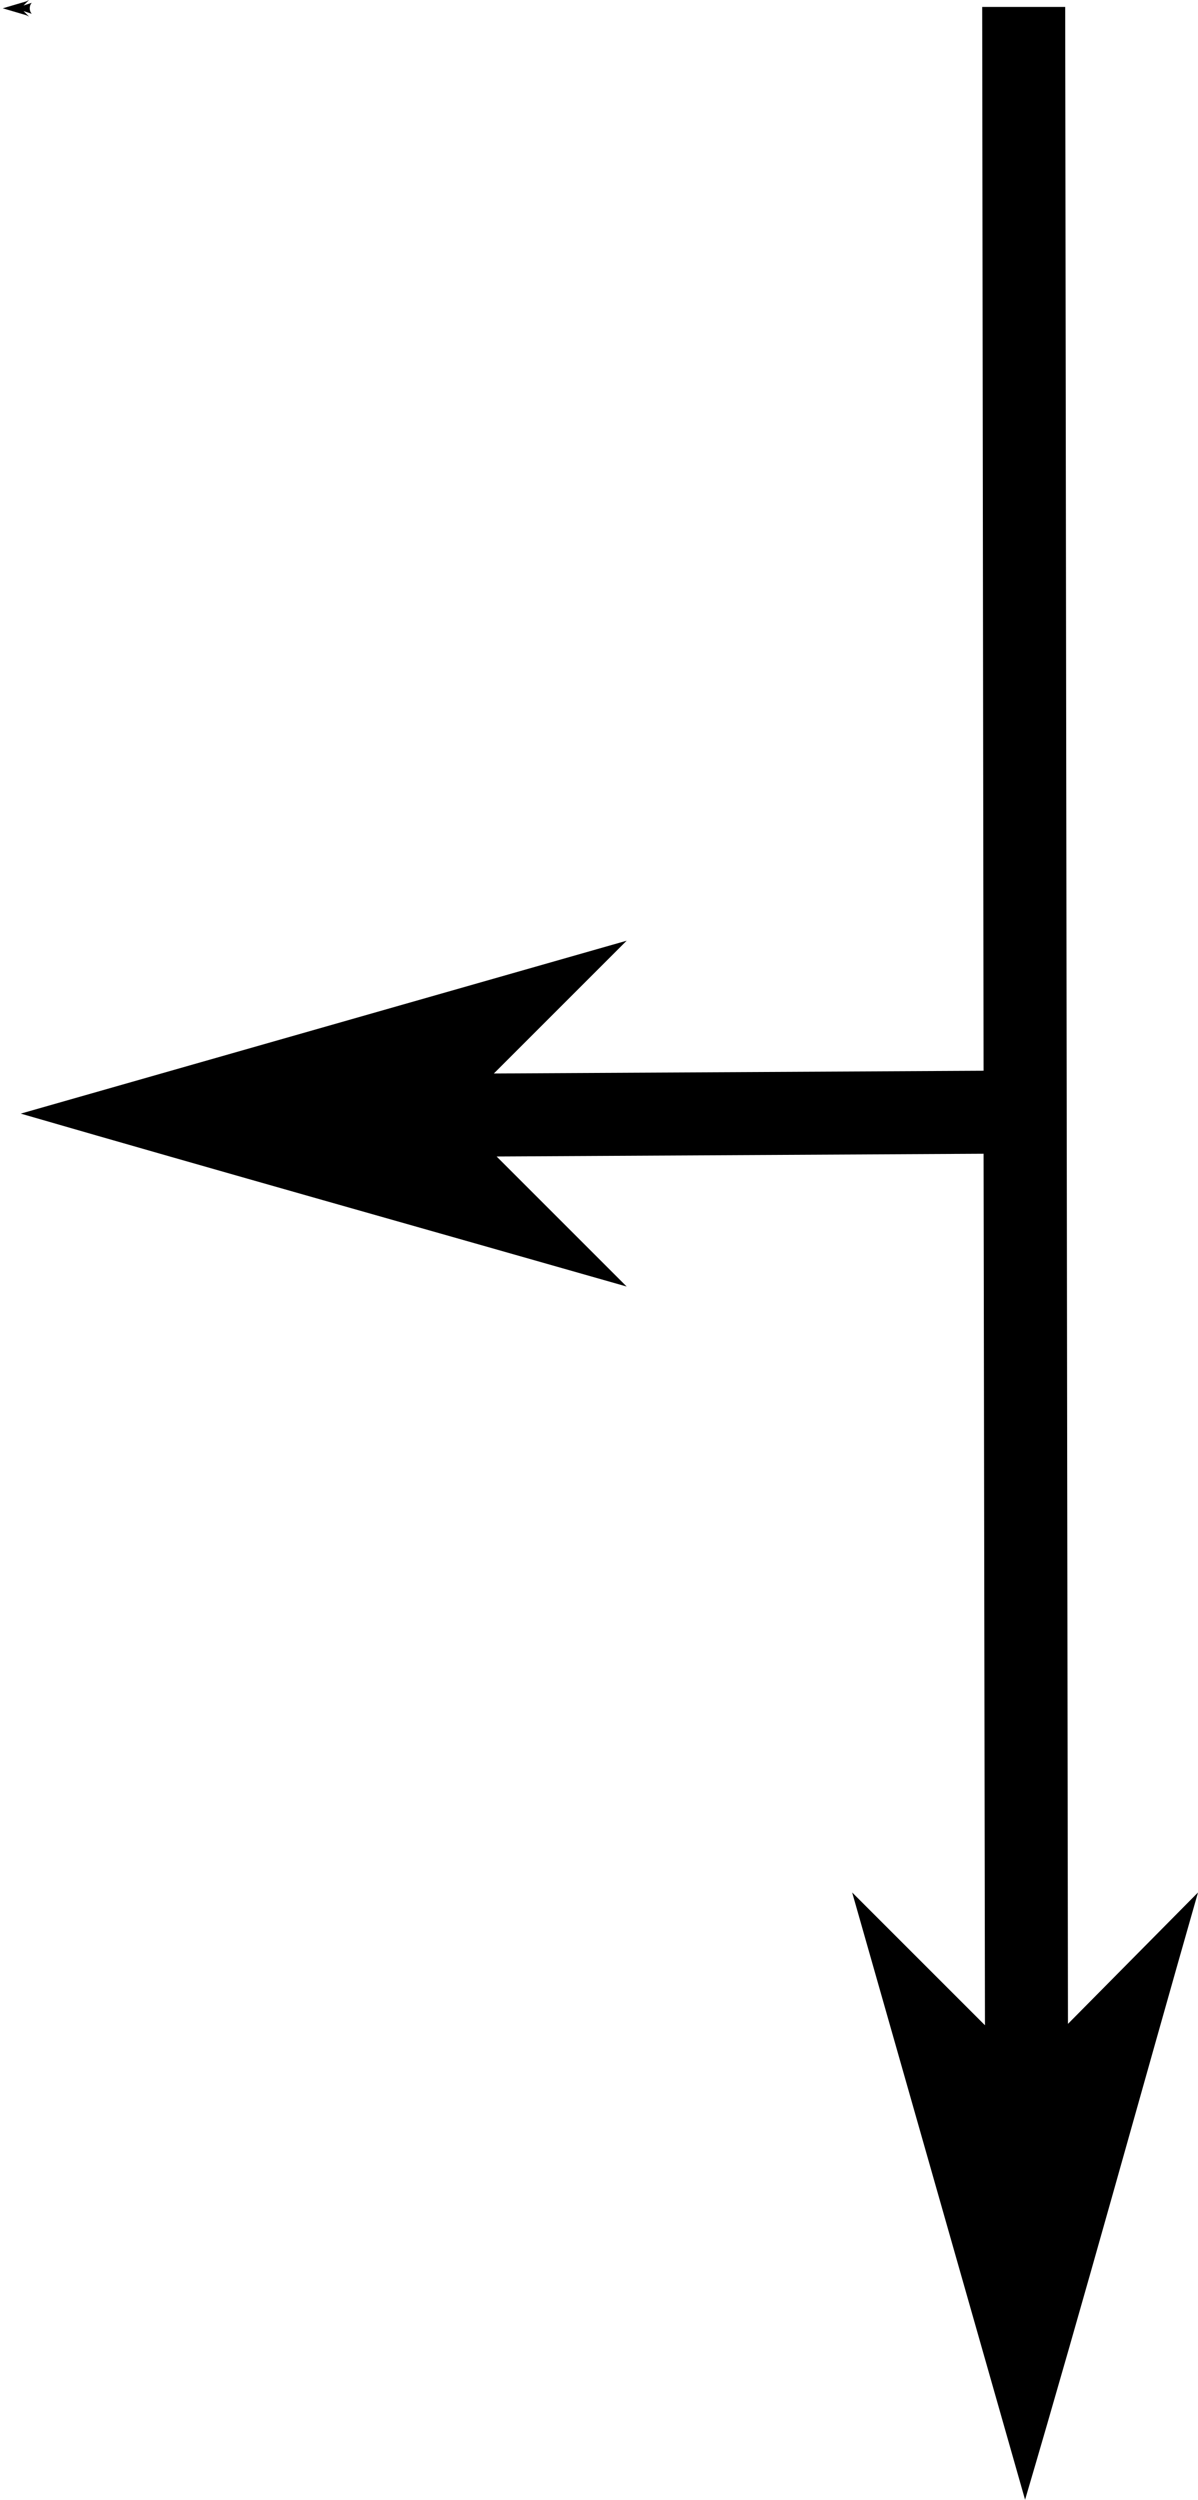 <?xml version='1.0' encoding ='utf-8' standalone='no'?>
<svg width='8.66' height='18.07' xmlns='http://www.w3.org/2000/svg' xmlns:xlink='http://www.w3.org/1999/xlink' xmlns:inkscape='http://www.inkscape.org/namespaces/inkscape' version='1.1' >
<path style='fill:#000000; stroke:none' d=' M 0.21 0  L 0.19 0.01  L 0.02 0.06  L 0 0.06  L 0.02 0.06  L 0.19 0.11  L 0.21 0.12  L 0.2 0.11  L 0.17 0.08  L 0.17 0.08  L 0.23 0.1  L 0.23 0.1  C 0.21 0.08 0.21 0.04 0.23 0.02  L 0.23 0.02  L 0.17 0.04  L 0.17 0.04  L 0.17 0.04  L 0.17 0.04  L 0.2 0.01  L 0.21 0  Z  M 7.7 0.05  L 7.1 0.05  L 7.11 7.74  L 3.57 7.76  L 4.53 6.8  L 0.15 8.05  C 1.6 8.47 3.06 8.88 4.53 9.3  L 3.59 8.36  L 7.11 8.34  L 7.12 14.64  L 6.16 13.68  L 7.41 18.07  C 7.84 16.61 8.24 15.15 8.66 13.68  L 8.66 13.68  L 7.72 14.63  L 7.7 0.05  Z '/></svg>
